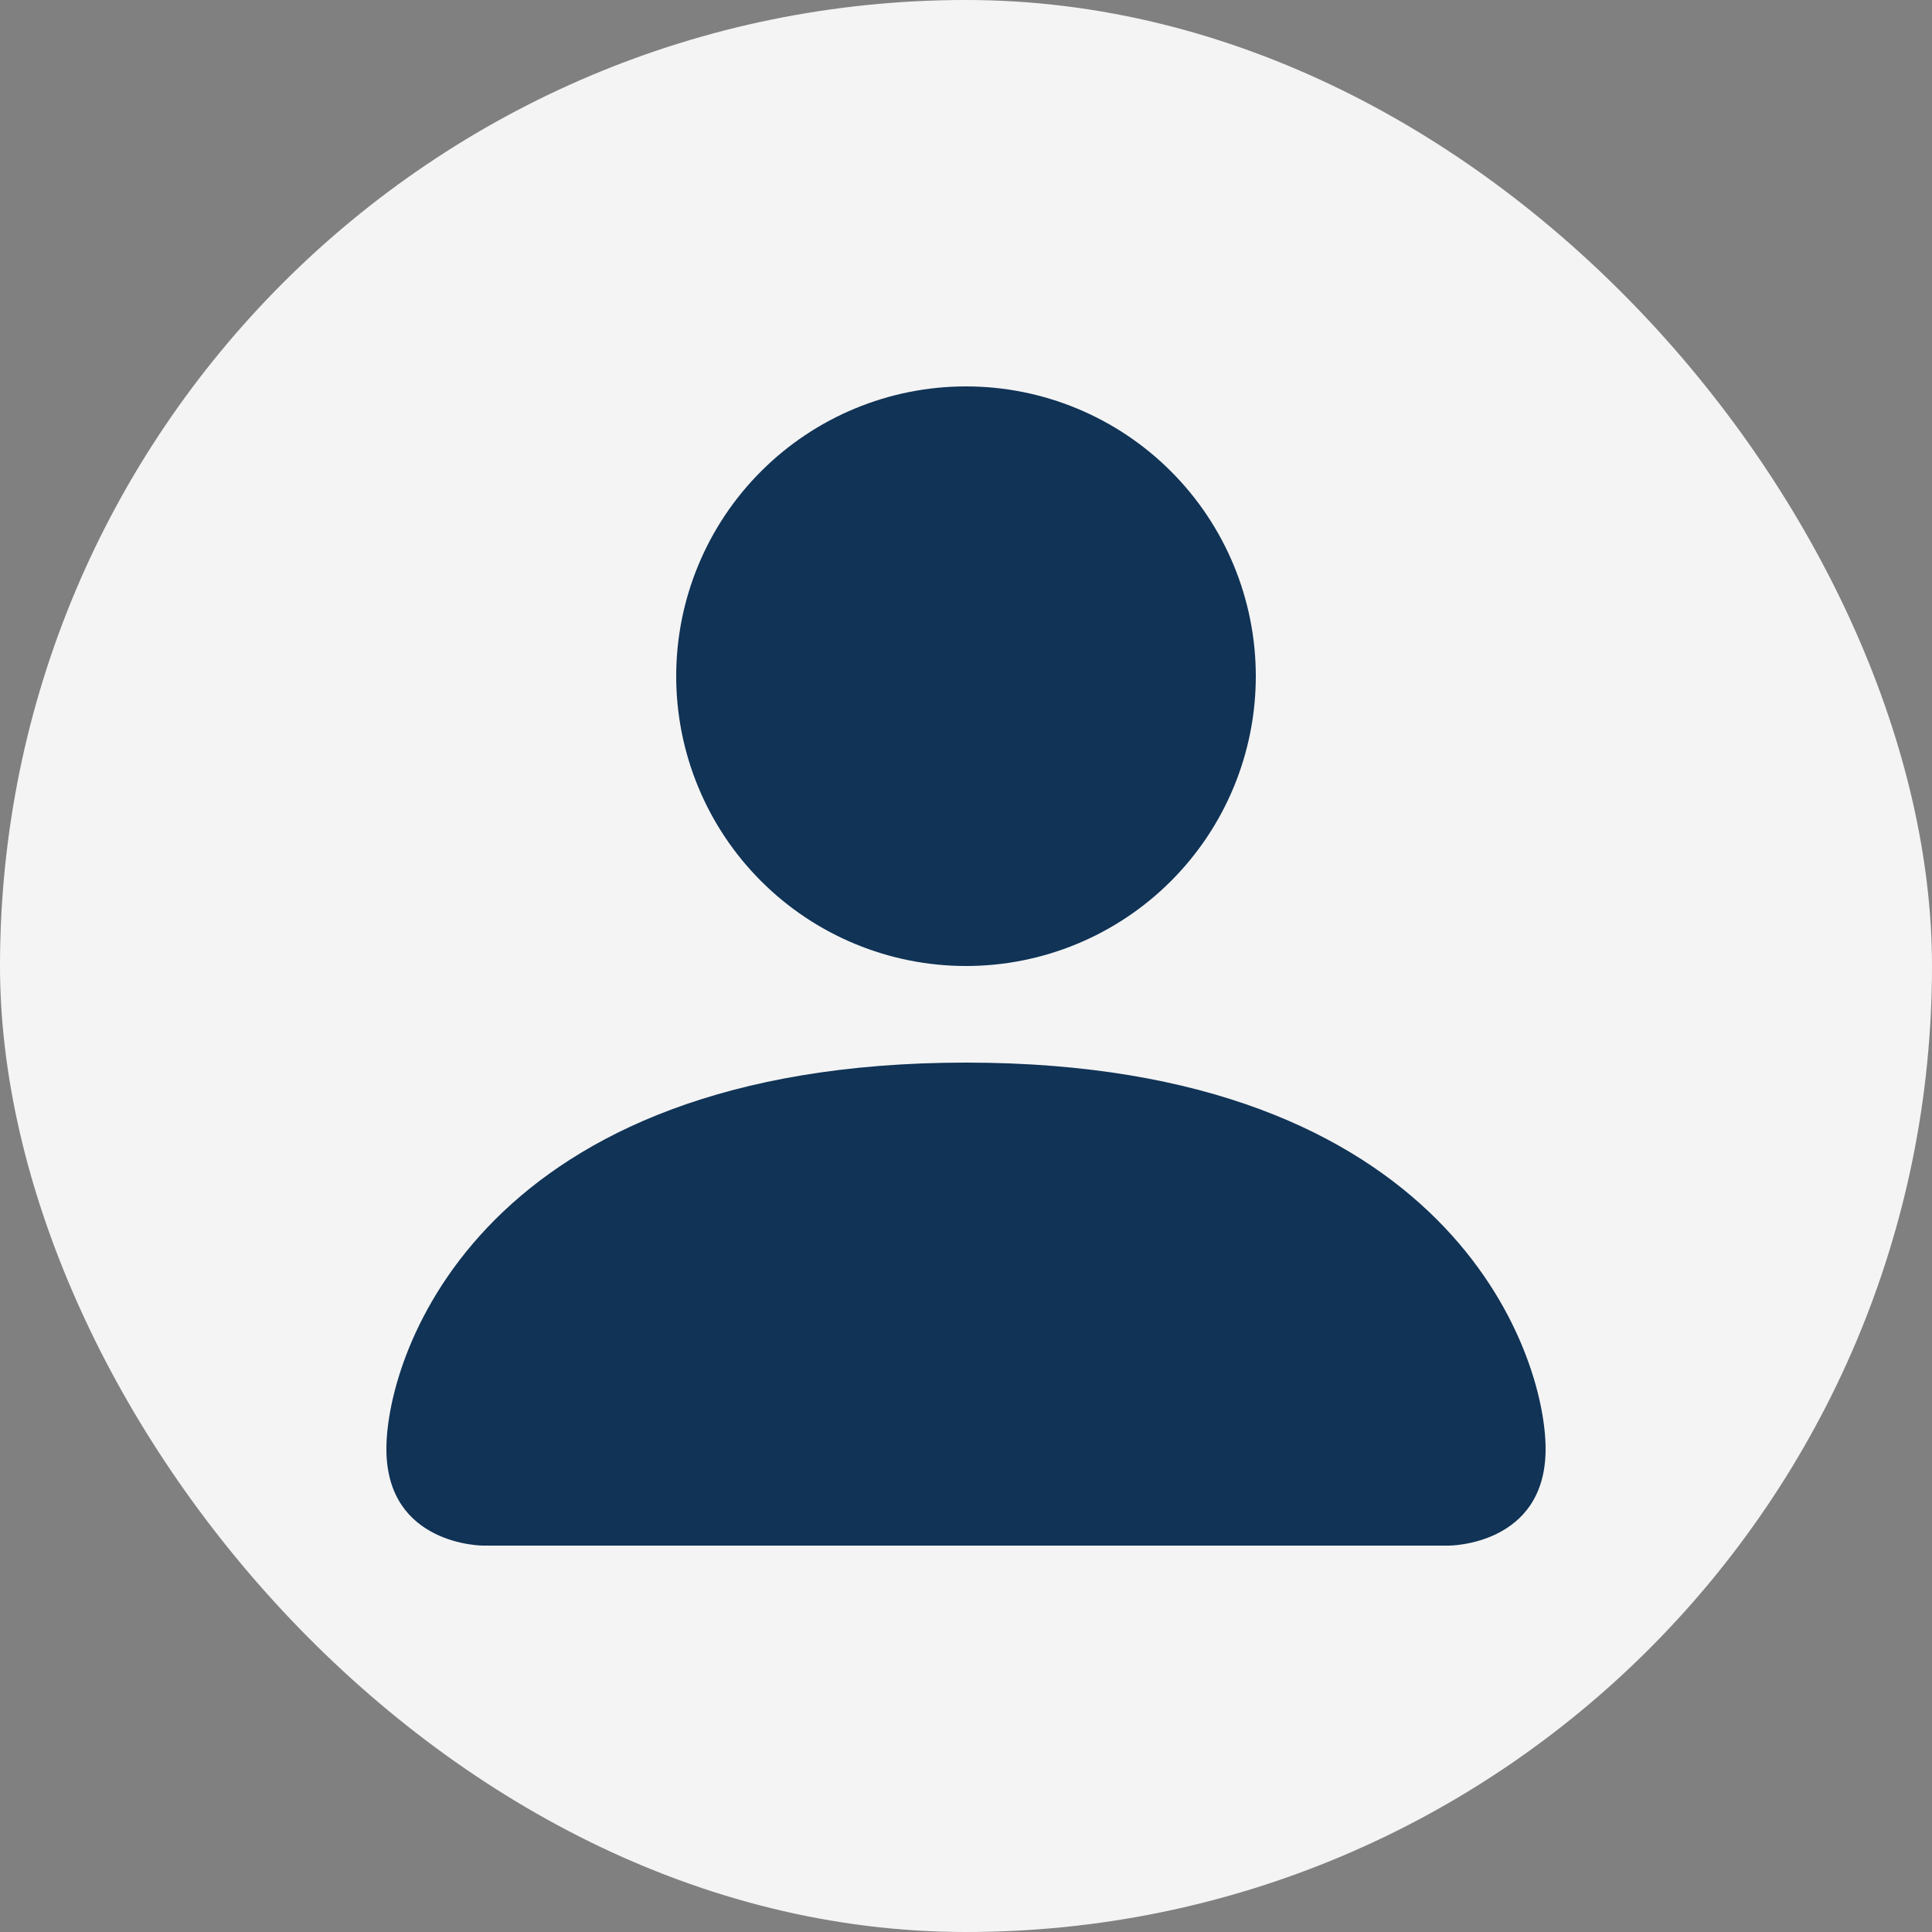 <svg width="50" height="50" viewBox="0 0 50 50" fill="none" xmlns="http://www.w3.org/2000/svg">
<rect x="0" y="0" width="50" height="50" fill="#808080" stroke="none"/>
<rect width="50" height="50" rx="25" fill="#F4F4F4"/>
<path d="M12.5 40C12.5 40 10 40 10 37.5C10 35 12.5 27.5 25 27.5C37.5 27.5 40 35 40 37.5C40 40 37.5 40 37.5 40H12.5ZM25 25C26.989 25 28.897 24.21 30.303 22.803C31.71 21.397 32.5 19.489 32.5 17.5C32.5 15.511 31.71 13.603 30.303 12.197C28.897 10.79 26.989 10 25 10C23.011 10 21.103 10.79 19.697 12.197C18.29 13.603 17.5 15.511 17.5 17.5C17.5 19.489 18.29 21.397 19.697 22.803C21.103 24.21 23.011 25 25 25Z" fill="#103356"/>
</svg>
